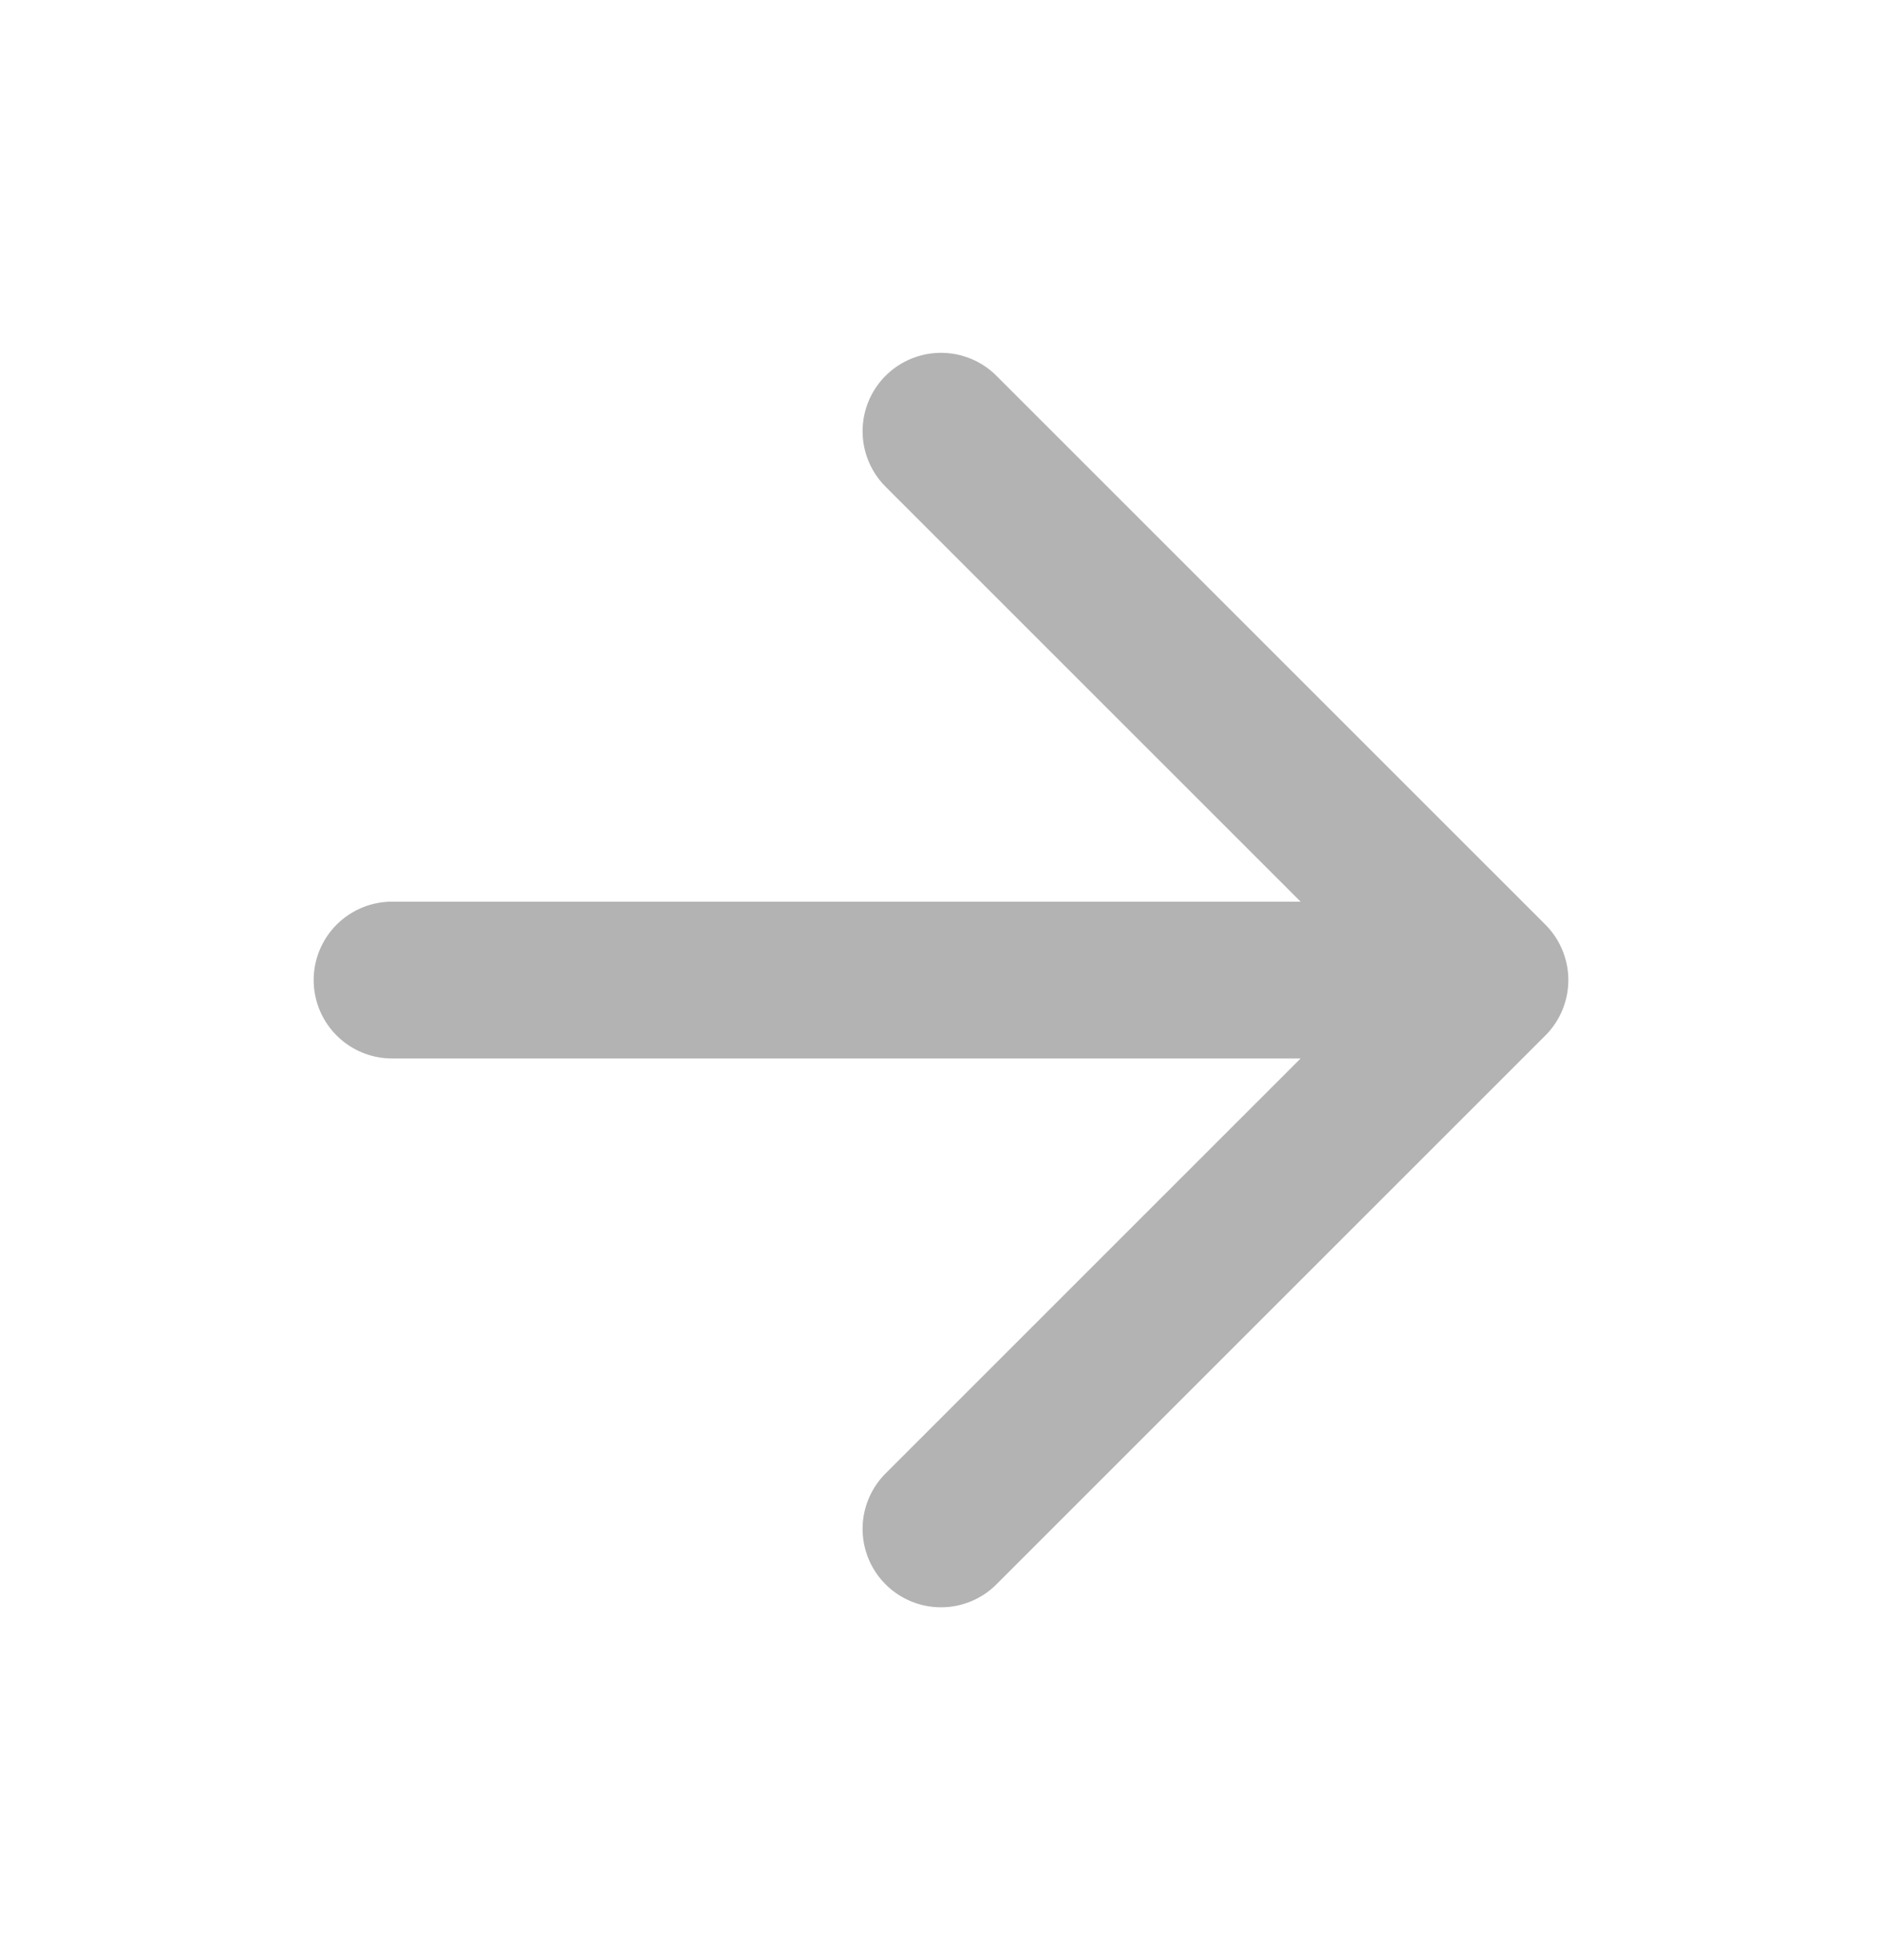 <svg width="24" height="25" viewBox="0 0 24 25" fill="none" xmlns="http://www.w3.org/2000/svg">
<path d="M5 12.5H19M19 12.5L12 5.5M19 12.5L12 19.5" stroke="black" stroke-opacity="0.3" stroke-width="2" stroke-linecap="round" stroke-linejoin="round"/>
</svg>
